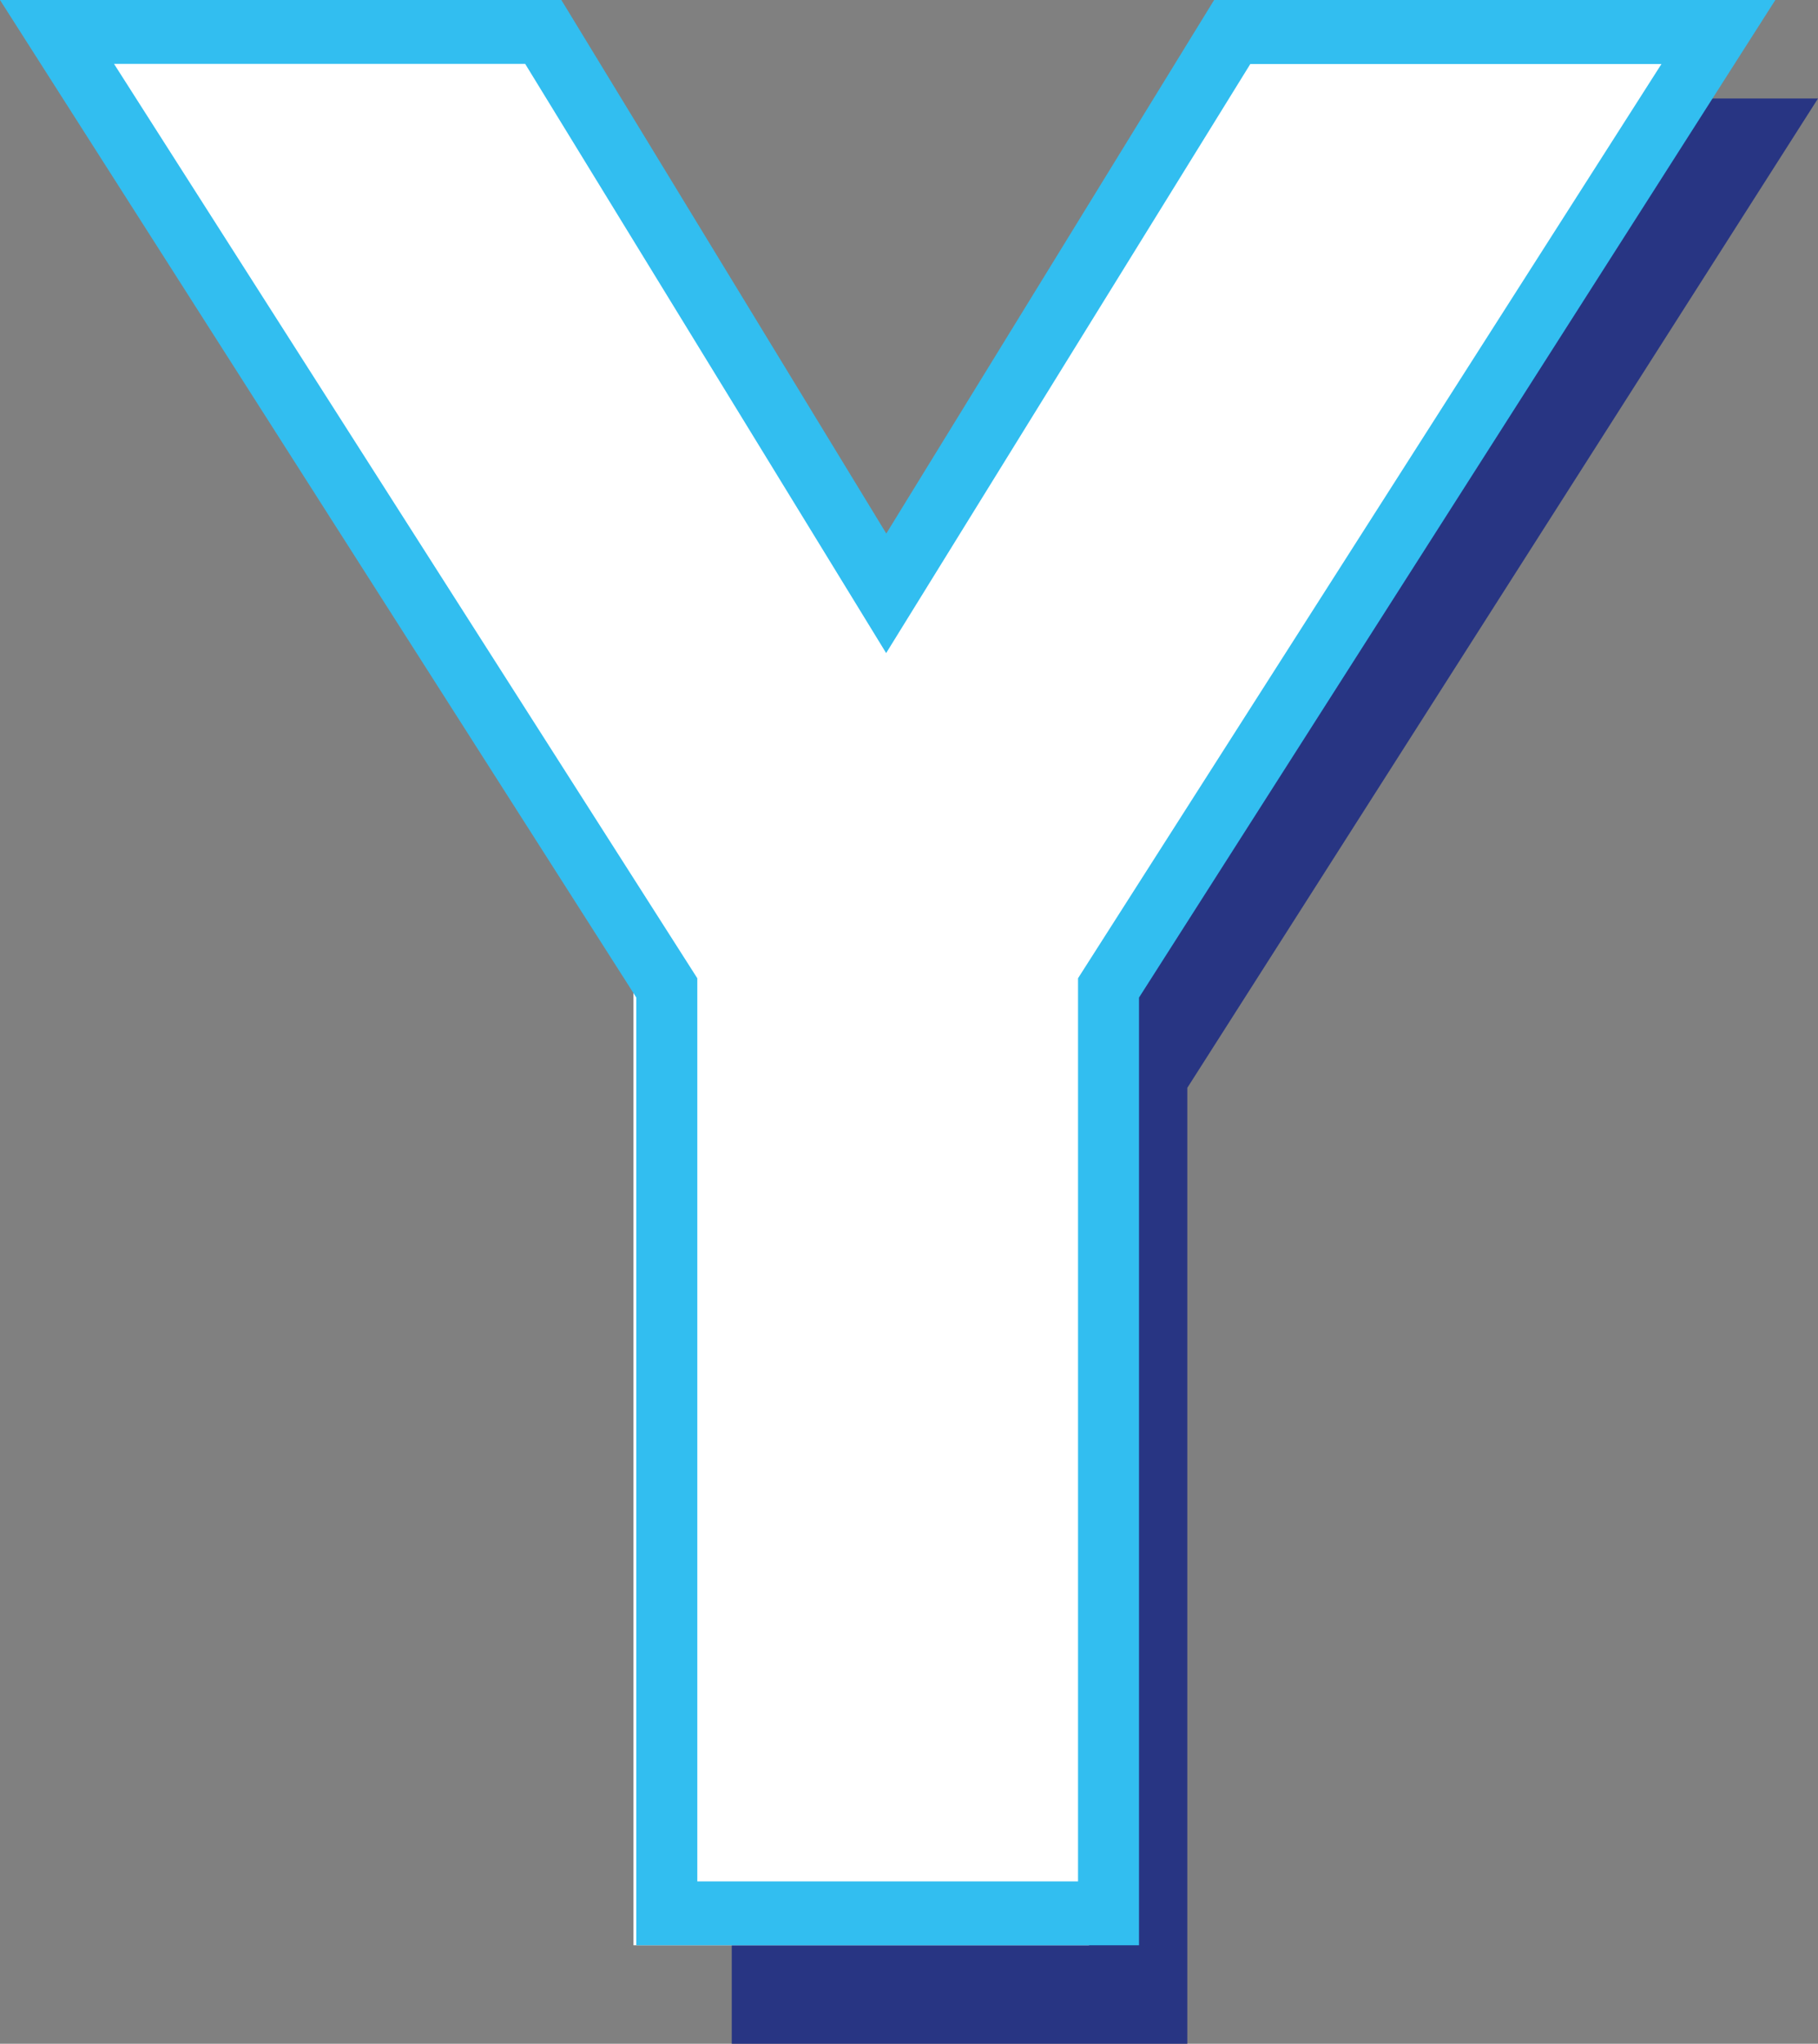 <?xml version="1.0" encoding="utf-8"?>
<!-- Generator: Adobe Illustrator 16.0.0, SVG Export Plug-In . SVG Version: 6.00 Build 0)  -->
<!DOCTYPE svg PUBLIC "-//W3C//DTD SVG 1.0//EN" "http://www.w3.org/TR/2001/REC-SVG-20010904/DTD/svg10.dtd">
<svg version="1.0" id="Layer_1" xmlns="http://www.w3.org/2000/svg" xmlns:xlink="http://www.w3.org/1999/xlink" x="0px" y="0px"
	 width="12.611px" height="14.173px" viewBox="0 0 12.611 14.173" enable-background="new 0 0 12.611 14.173" xml:space="preserve">
<rect x="0" y="0" width="12.611" height="14.173" fill="#808080" stroke="none"/>
<g>
	<path fill="#283583" d="M5.076,7.544L0.701,0.683h3.488l2.467,4.008l2.467-4.008h3.488L8.236,7.544v6.629h-3.16V7.544z"/>
	<path fill="#FFFFFF" d="M4.394,6.861L0.02,0h3.488l2.467,4.008L8.441,0h3.487L7.554,6.861v6.629h-3.16V6.861z"/>
	<path fill="#32BEF0" d="M4.414,6.918L0,0h3.894l2.254,3.7L8.422,0h3.893L7.901,6.918v6.572H4.414V6.918z M4.837,6.784v6.263h2.641
		V6.784l4.047-6.34H8.673L6.147,4.529L3.643,0.443H0.791L4.837,6.784z"/>
</g>
</svg>
